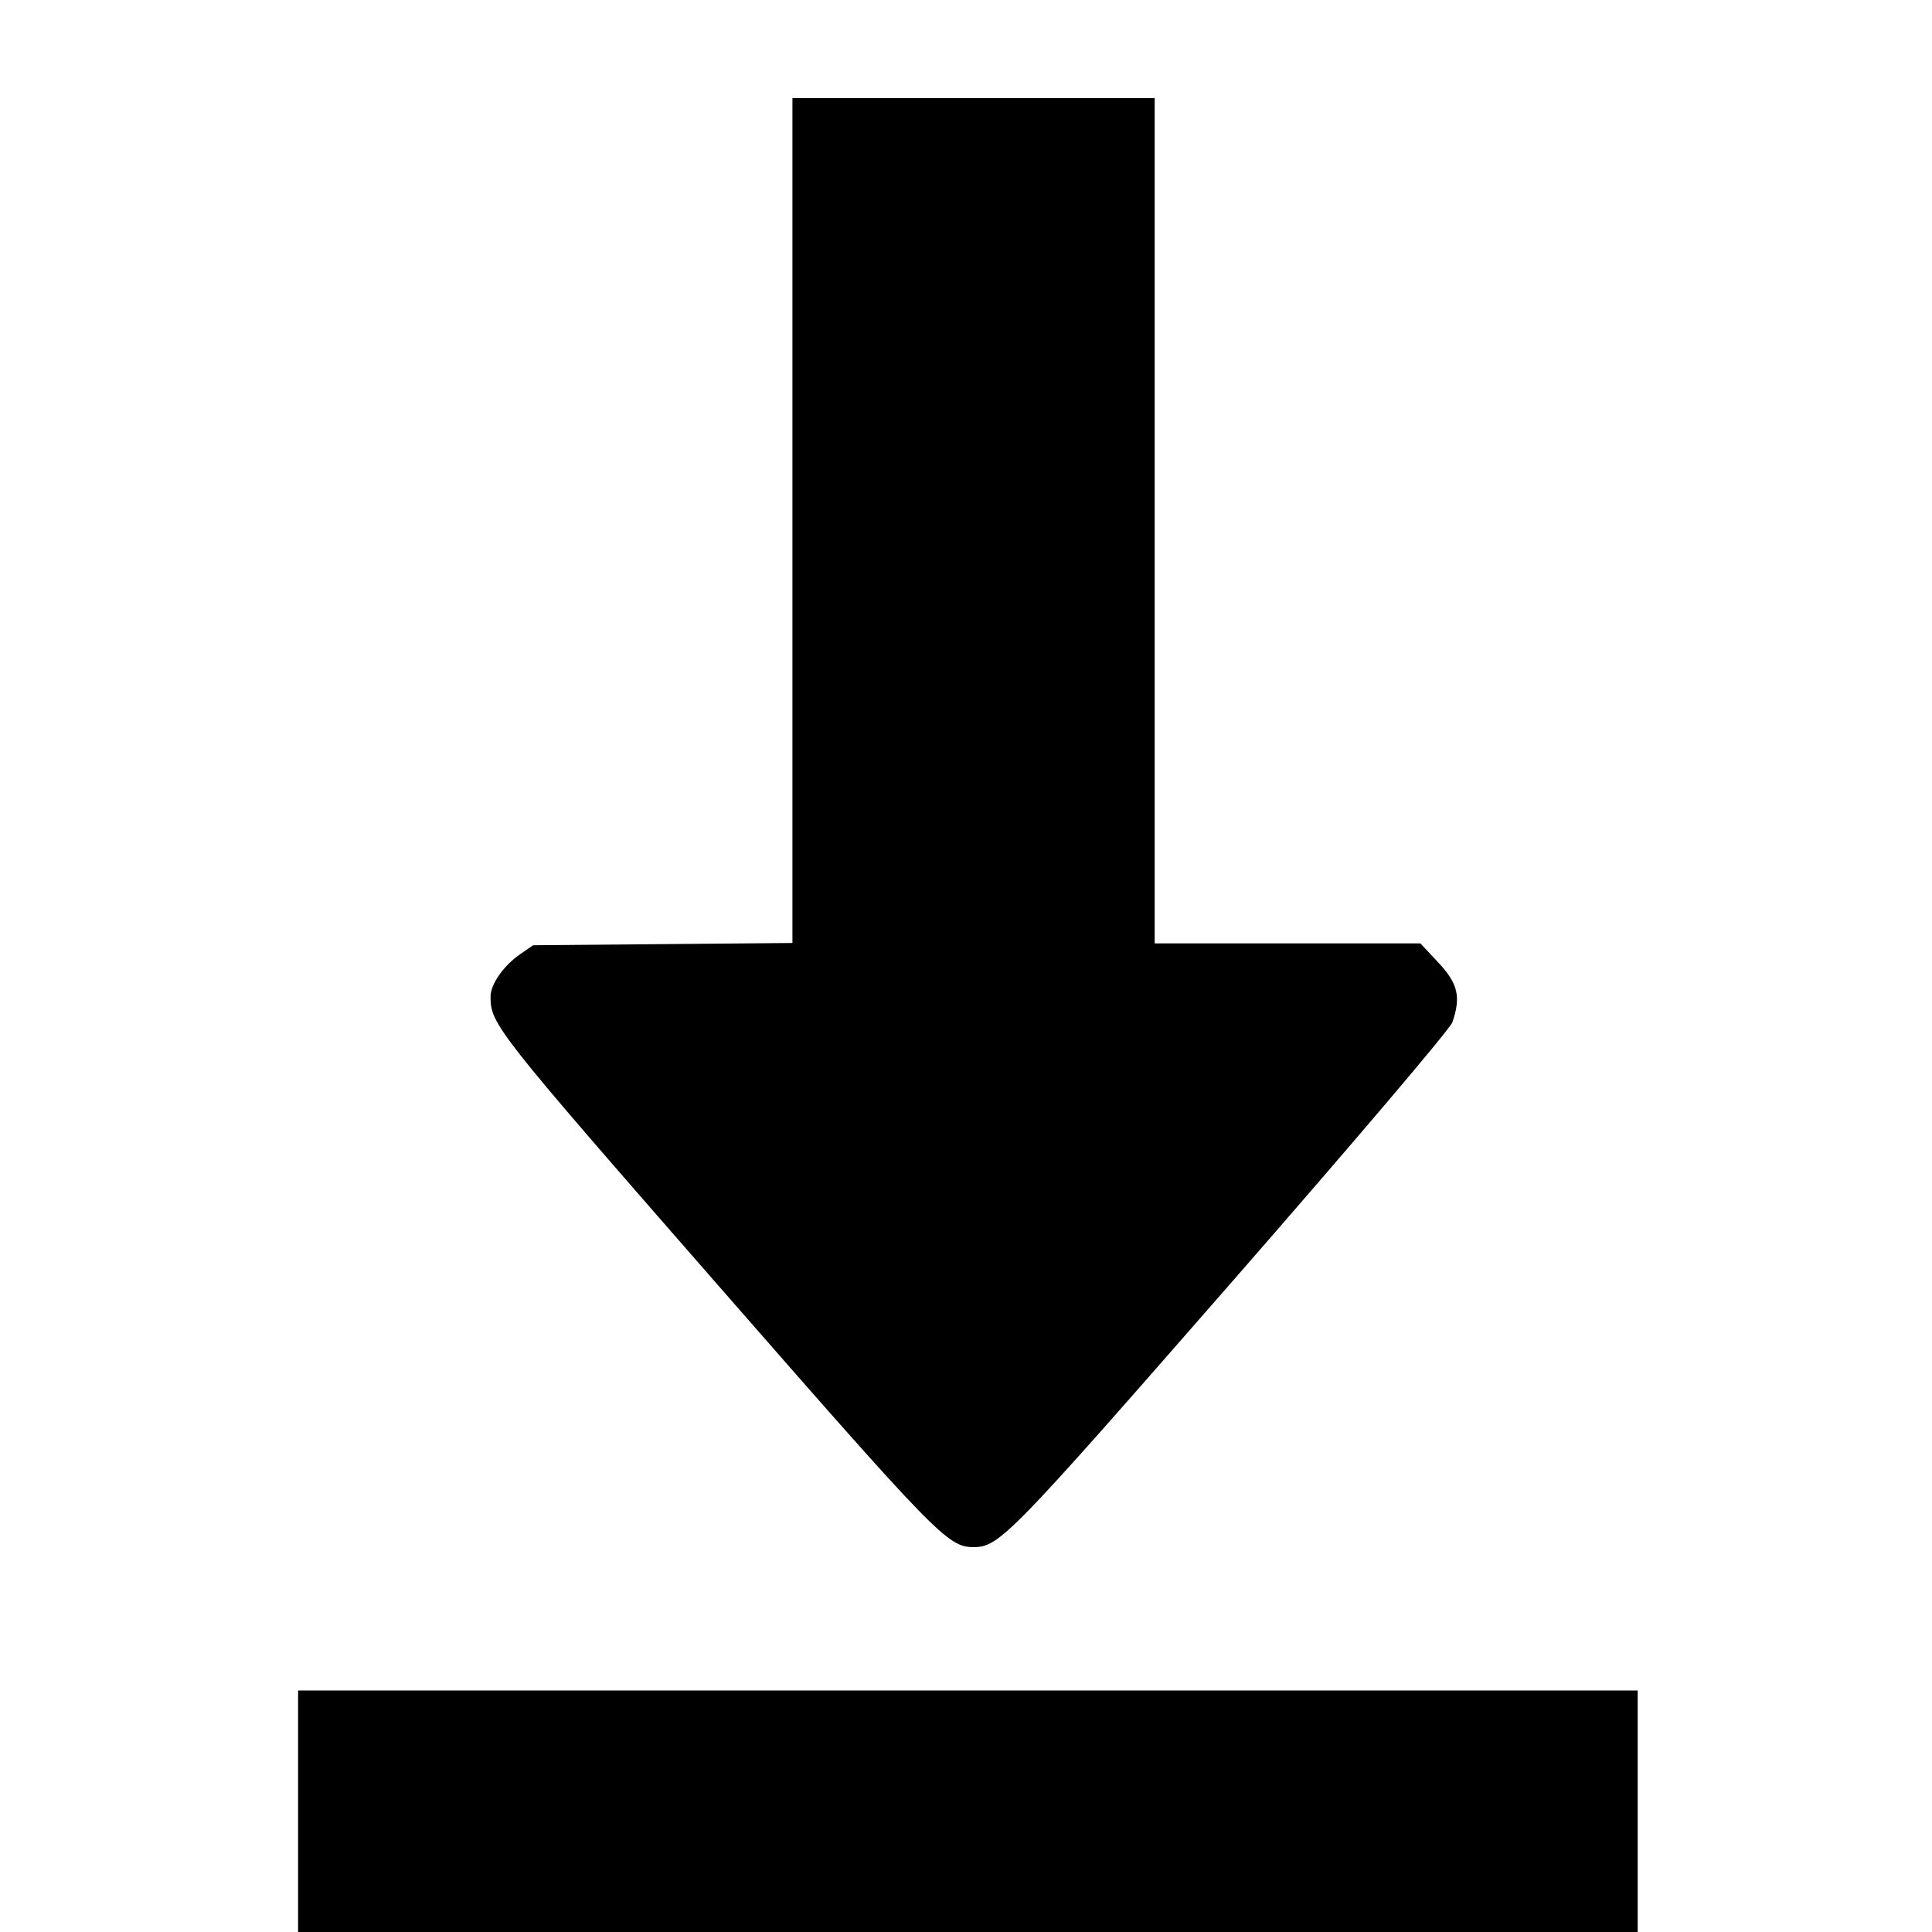 <?xml version="1.0" standalone="no"?>
<!DOCTYPE svg PUBLIC "-//W3C//DTD SVG 20010904//EN"
 "http://www.w3.org/TR/2001/REC-SVG-20010904/DTD/svg10.dtd">
<svg version="1.0" xmlns="http://www.w3.org/2000/svg"
 width="512pt" height="512pt" viewBox="0 0 512 512"
 preserveAspectRatio="xMidYMid meet">

<g transform="translate(0,512) scale(0.1,-0.1)"
fill="#000000" stroke="none">
<path d="M2100 3740 l0 -1119 -343 -3 -344 -3 -35 -24 c-43 -30 -78 -79 -78
-112 0 -73 14 -91 595 -756 589 -674 617 -703 685 -703 68 0 96 29 684 702
322 369 579 671 585 689 23 67 15 102 -37 158 l-48 51 -352 0 -352 0 0 1120 0
1120 -480 0 -480 0 0 -1120z"/>
<path d="M790 320 l0 -320 1775 0 1775 0 0 320 0 320 -1775 0 -1775 0 0 -320z"/>
</g>
</svg>
